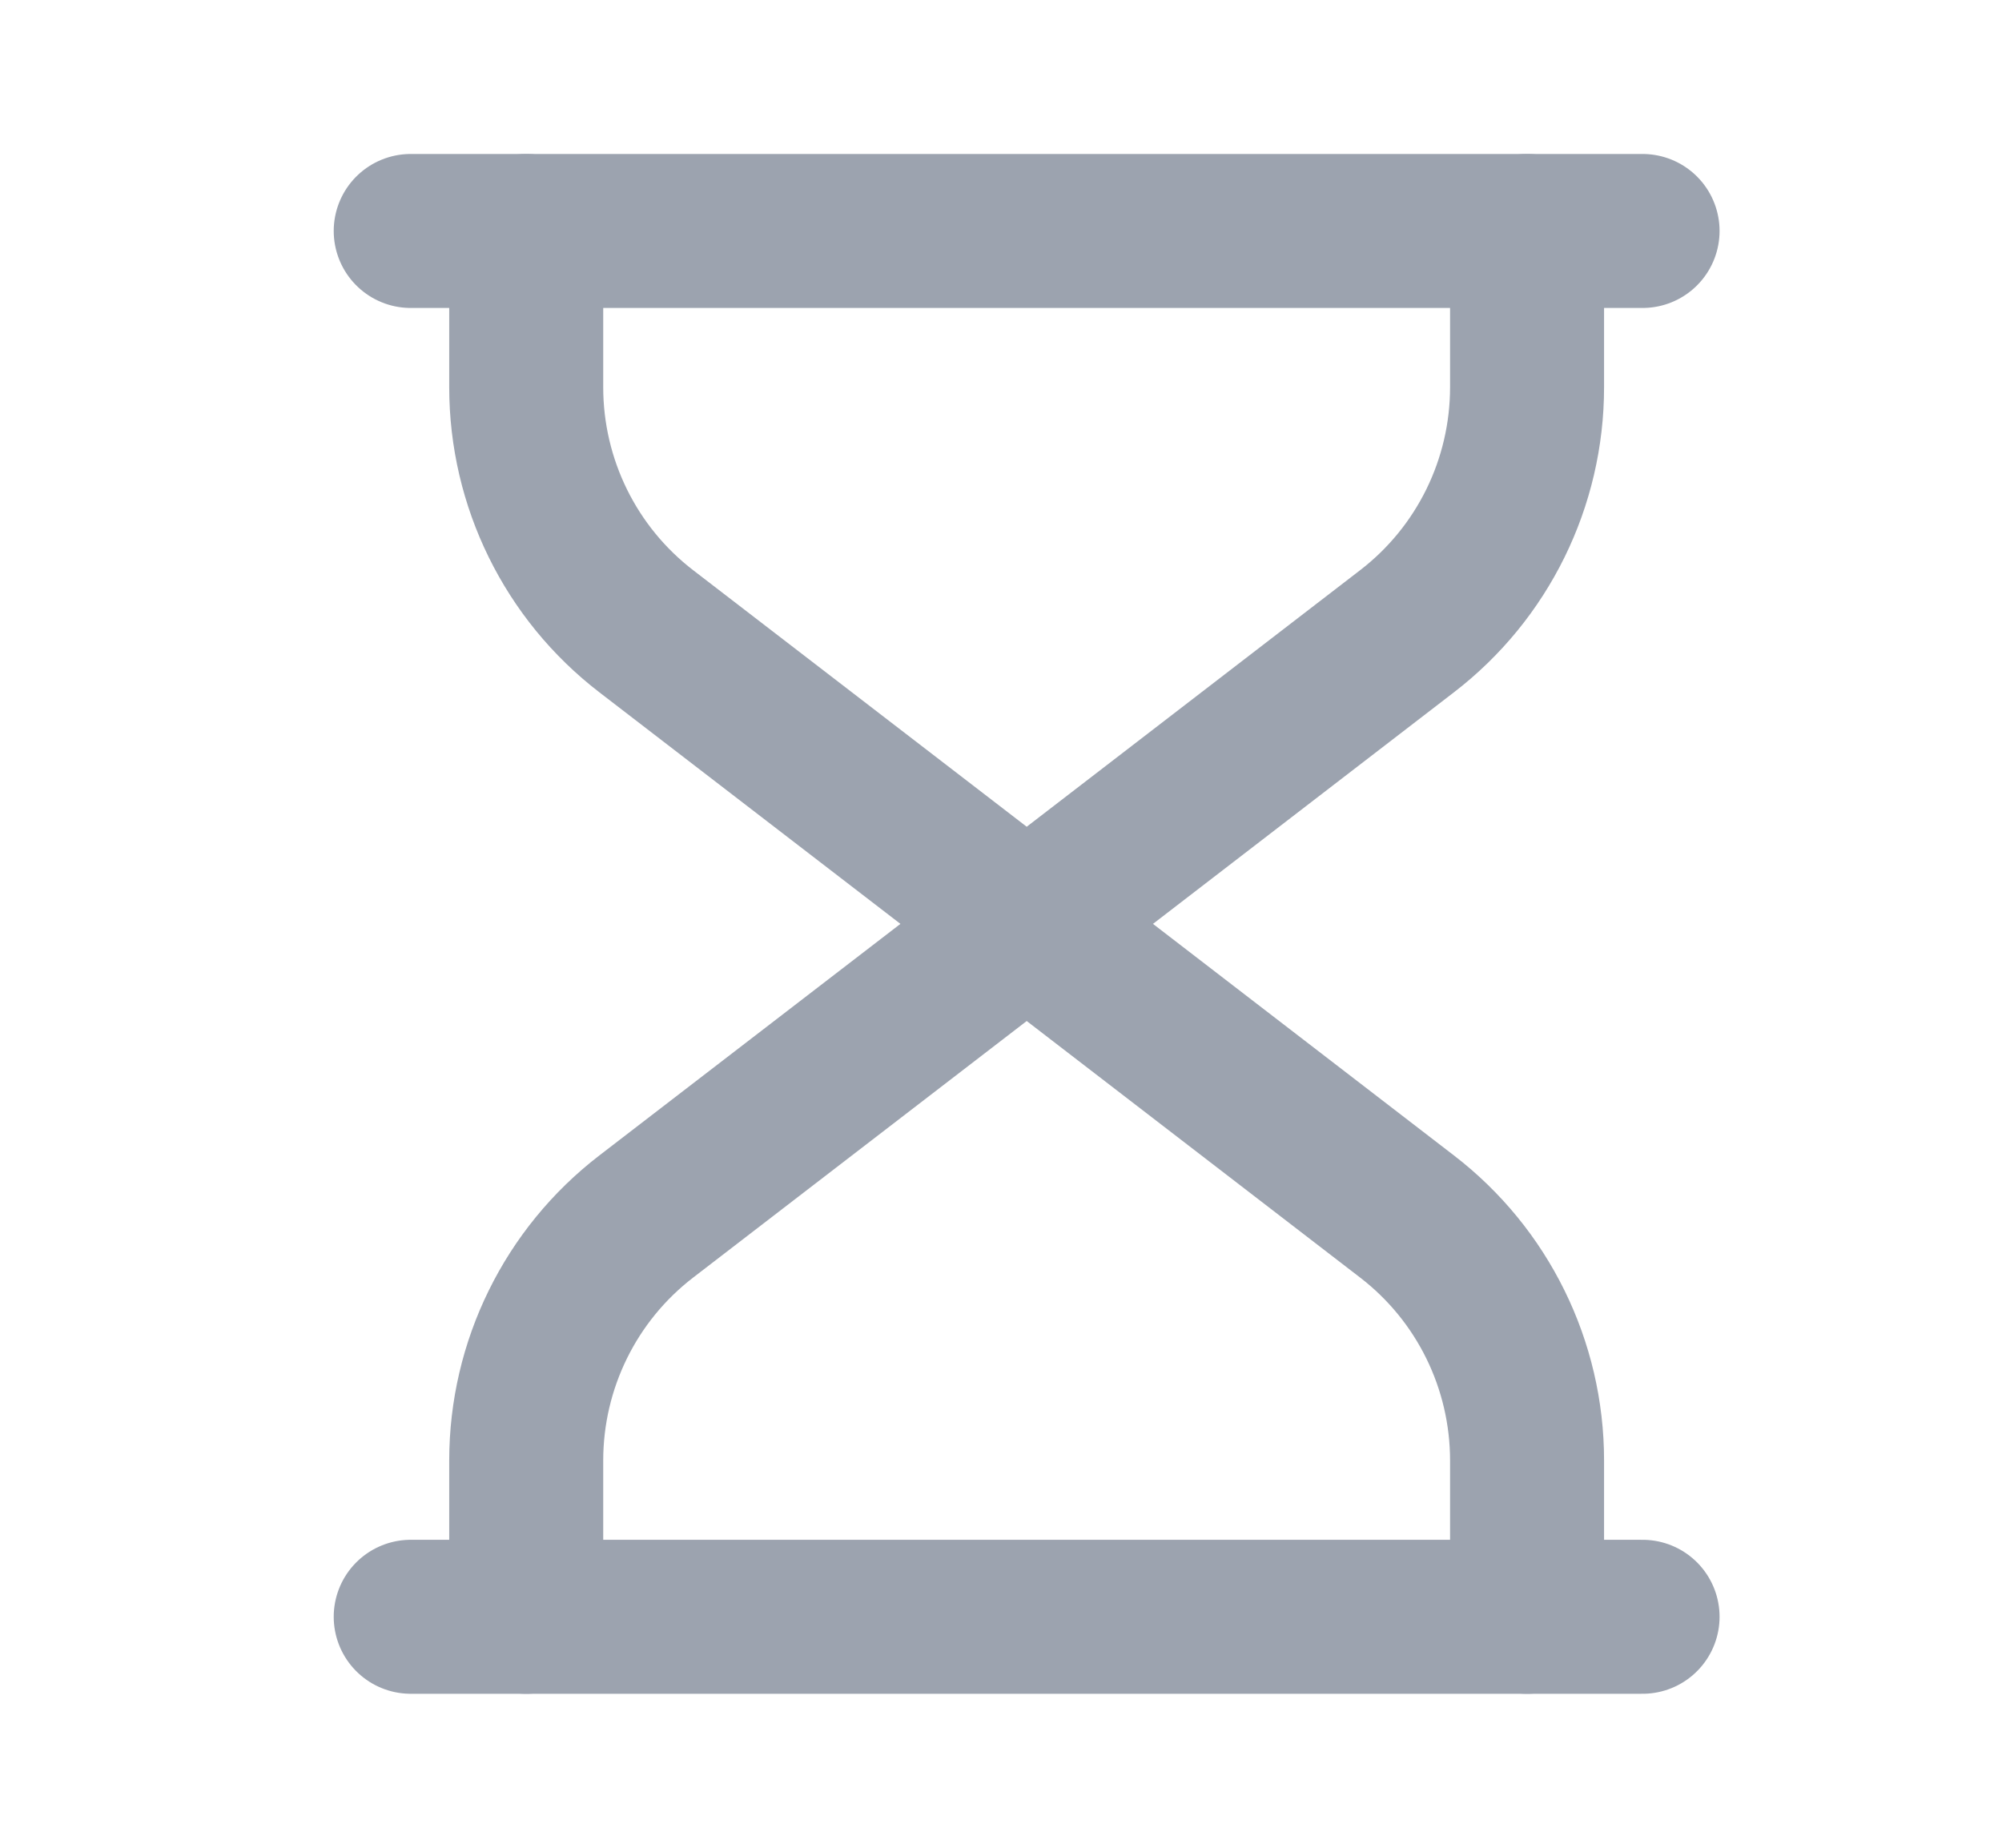 <svg width="13" height="12" viewBox="0 0 13 12" fill="none" xmlns="http://www.w3.org/2000/svg">
<path d="M2.667 1.5H10.666" stroke="#9CA3AF" stroke-linecap="round" stroke-linejoin="round"/>
<path d="M3.417 1.5V2.515C3.417 3.136 3.705 3.722 4.197 4.1L6.667 6L9.136 4.1C9.628 3.722 9.916 3.136 9.916 2.515V1.5" stroke="#9CA3AF" stroke-linecap="round" stroke-linejoin="round"/>
<path d="M3.417 10.5V9.485C3.417 8.864 3.705 8.278 4.197 7.9L6.667 6L9.136 7.9C9.628 8.278 9.916 8.864 9.916 9.485V10.5" stroke="#9CA3AF" stroke-linecap="round" stroke-linejoin="round"/>
<path d="M2.667 10.5H10.666" stroke="#9CA3AF" stroke-linecap="round" stroke-linejoin="round"/>
</svg>
